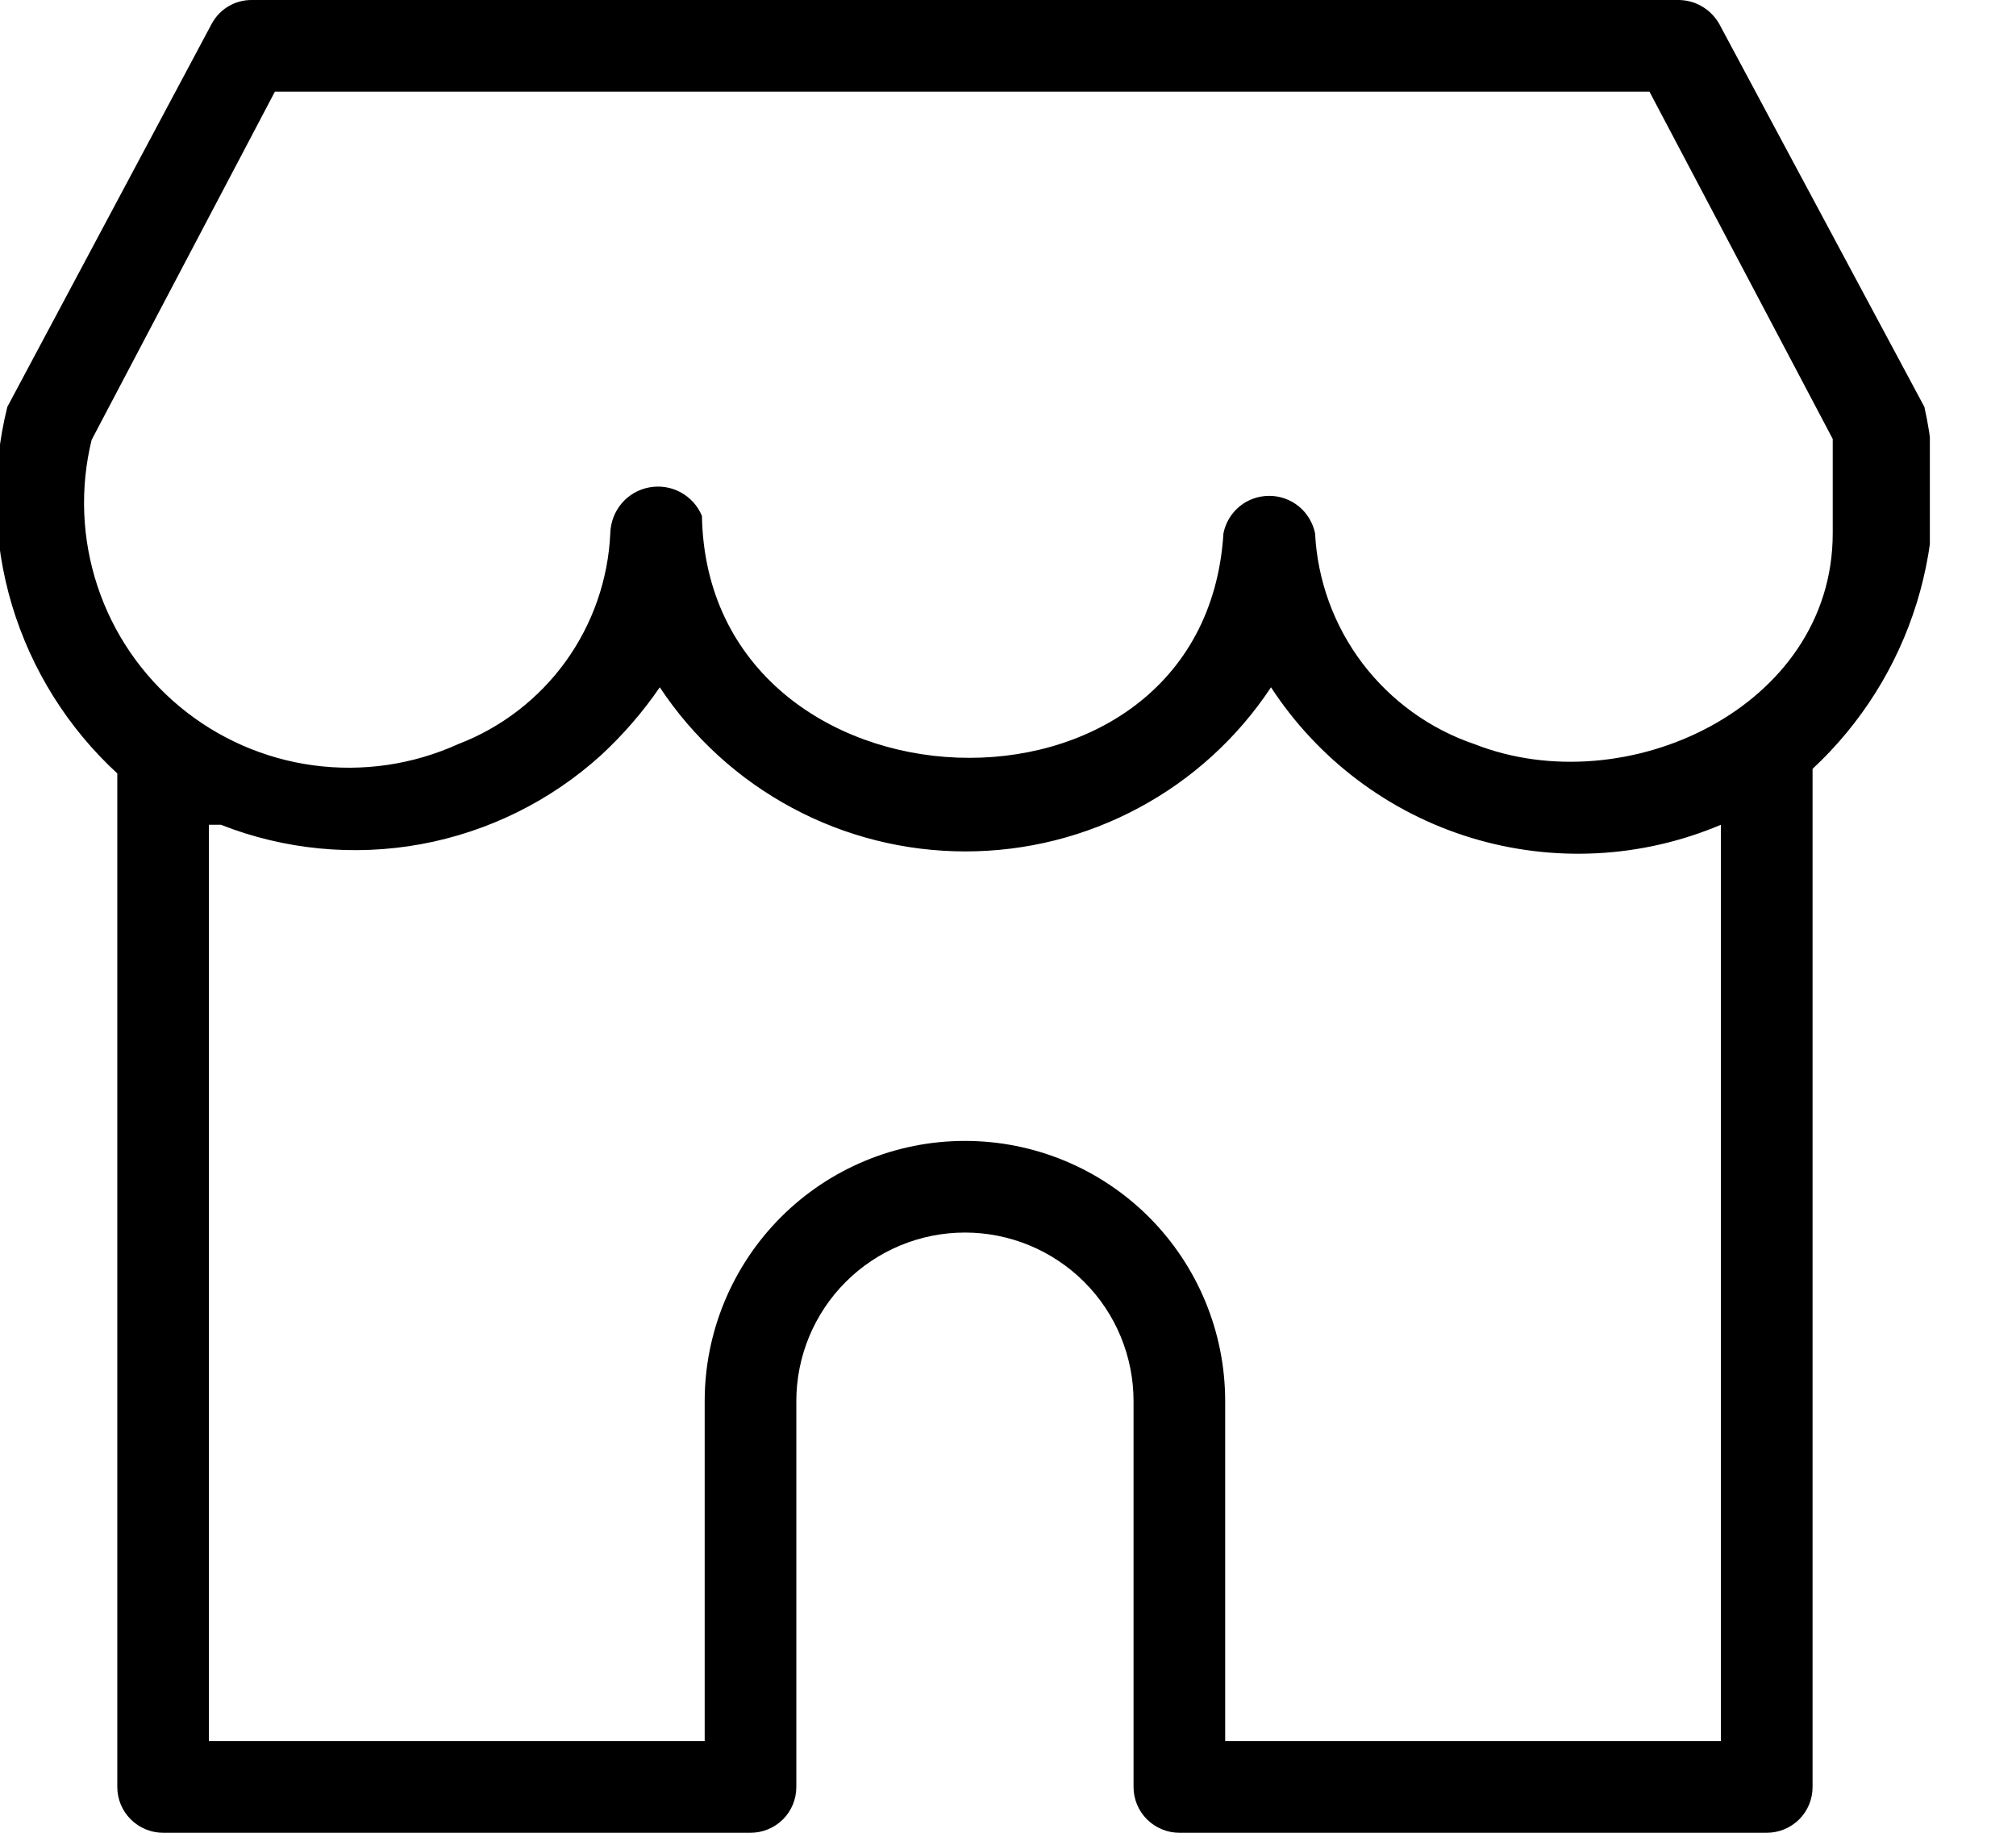 <svg width="22" height="20" viewBox="0 0 22 20" fill="none" xmlns="http://www.w3.org/2000/svg">
<g clip-path="url(#clip0)">
<path d="M21 4.44L18.761 0.26C18.716 0.182 18.653 0.117 18.575 0.071C18.498 0.025 18.41 0.001 18.32 5.44698e-05H2.75C2.66 -0.001 2.572 0.022 2.494 0.068C2.416 0.114 2.353 0.18 2.31 0.26L0.08 4.44C-0.097 5.153 -0.08 5.901 0.131 6.605C0.343 7.309 0.74 7.943 1.28 8.44V19.5C1.28 19.633 1.333 19.76 1.427 19.854C1.521 19.947 1.648 20 1.78 20H8.19C8.323 20 8.45 19.947 8.544 19.854C8.638 19.76 8.69 19.633 8.69 19.5V15.29C8.69 14.802 8.884 14.334 9.229 13.989C9.574 13.644 10.043 13.45 10.53 13.45C11.018 13.45 11.486 13.644 11.832 13.989C12.177 14.334 12.37 14.802 12.37 15.29V19.5C12.37 19.633 12.423 19.76 12.517 19.854C12.611 19.947 12.738 20 12.87 20H19.28C19.413 20 19.54 19.947 19.634 19.854C19.728 19.76 19.78 19.633 19.78 19.5V8.39C20.311 7.896 20.703 7.271 20.917 6.578C21.131 5.885 21.16 5.148 21 4.44ZM18.78 19H13.37V15.29C13.37 14.537 13.071 13.815 12.539 13.282C12.006 12.749 11.284 12.45 10.53 12.45C9.777 12.45 9.055 12.749 8.522 13.282C7.99 13.815 7.69 14.537 7.69 15.29V19H2.28V9H2.41C3.104 9.273 3.861 9.346 4.594 9.212C5.327 9.077 6.008 8.741 6.56 8.24C6.8 8.018 7.015 7.77 7.2 7.5C7.565 8.051 8.061 8.503 8.643 8.815C9.225 9.128 9.875 9.291 10.536 9.291C11.196 9.291 11.846 9.128 12.428 8.815C13.01 8.503 13.506 8.051 13.87 7.5C14.383 8.286 15.155 8.868 16.053 9.142C16.951 9.416 17.916 9.366 18.78 9V19ZM20 5.82C20 7.72 17.741 8.77 16.09 8.12C15.604 7.955 15.178 7.647 14.867 7.237C14.557 6.827 14.377 6.333 14.351 5.82C14.327 5.705 14.265 5.601 14.174 5.526C14.082 5.451 13.968 5.411 13.851 5.411C13.733 5.411 13.618 5.451 13.527 5.526C13.436 5.601 13.374 5.705 13.351 5.82C13.14 9.23 7.72 9 7.66 5.63C7.615 5.52 7.532 5.429 7.427 5.372C7.322 5.315 7.201 5.297 7.083 5.319C6.966 5.341 6.86 5.403 6.783 5.494C6.706 5.586 6.663 5.701 6.66 5.82C6.637 6.323 6.468 6.809 6.173 7.218C5.878 7.626 5.471 7.94 5 8.12C4.507 8.344 3.96 8.424 3.422 8.352C2.885 8.28 2.379 8.058 1.962 7.712C1.544 7.365 1.233 6.909 1.063 6.394C0.893 5.879 0.871 5.327 1 4.8L3 1H18L20 4.79V5.82Z" fill="black"/>
</g>
<defs>
<clipPath id="clip0">
<rect width="21.06" height="20" fill="white"/>
</clipPath>
</defs>
</svg>

